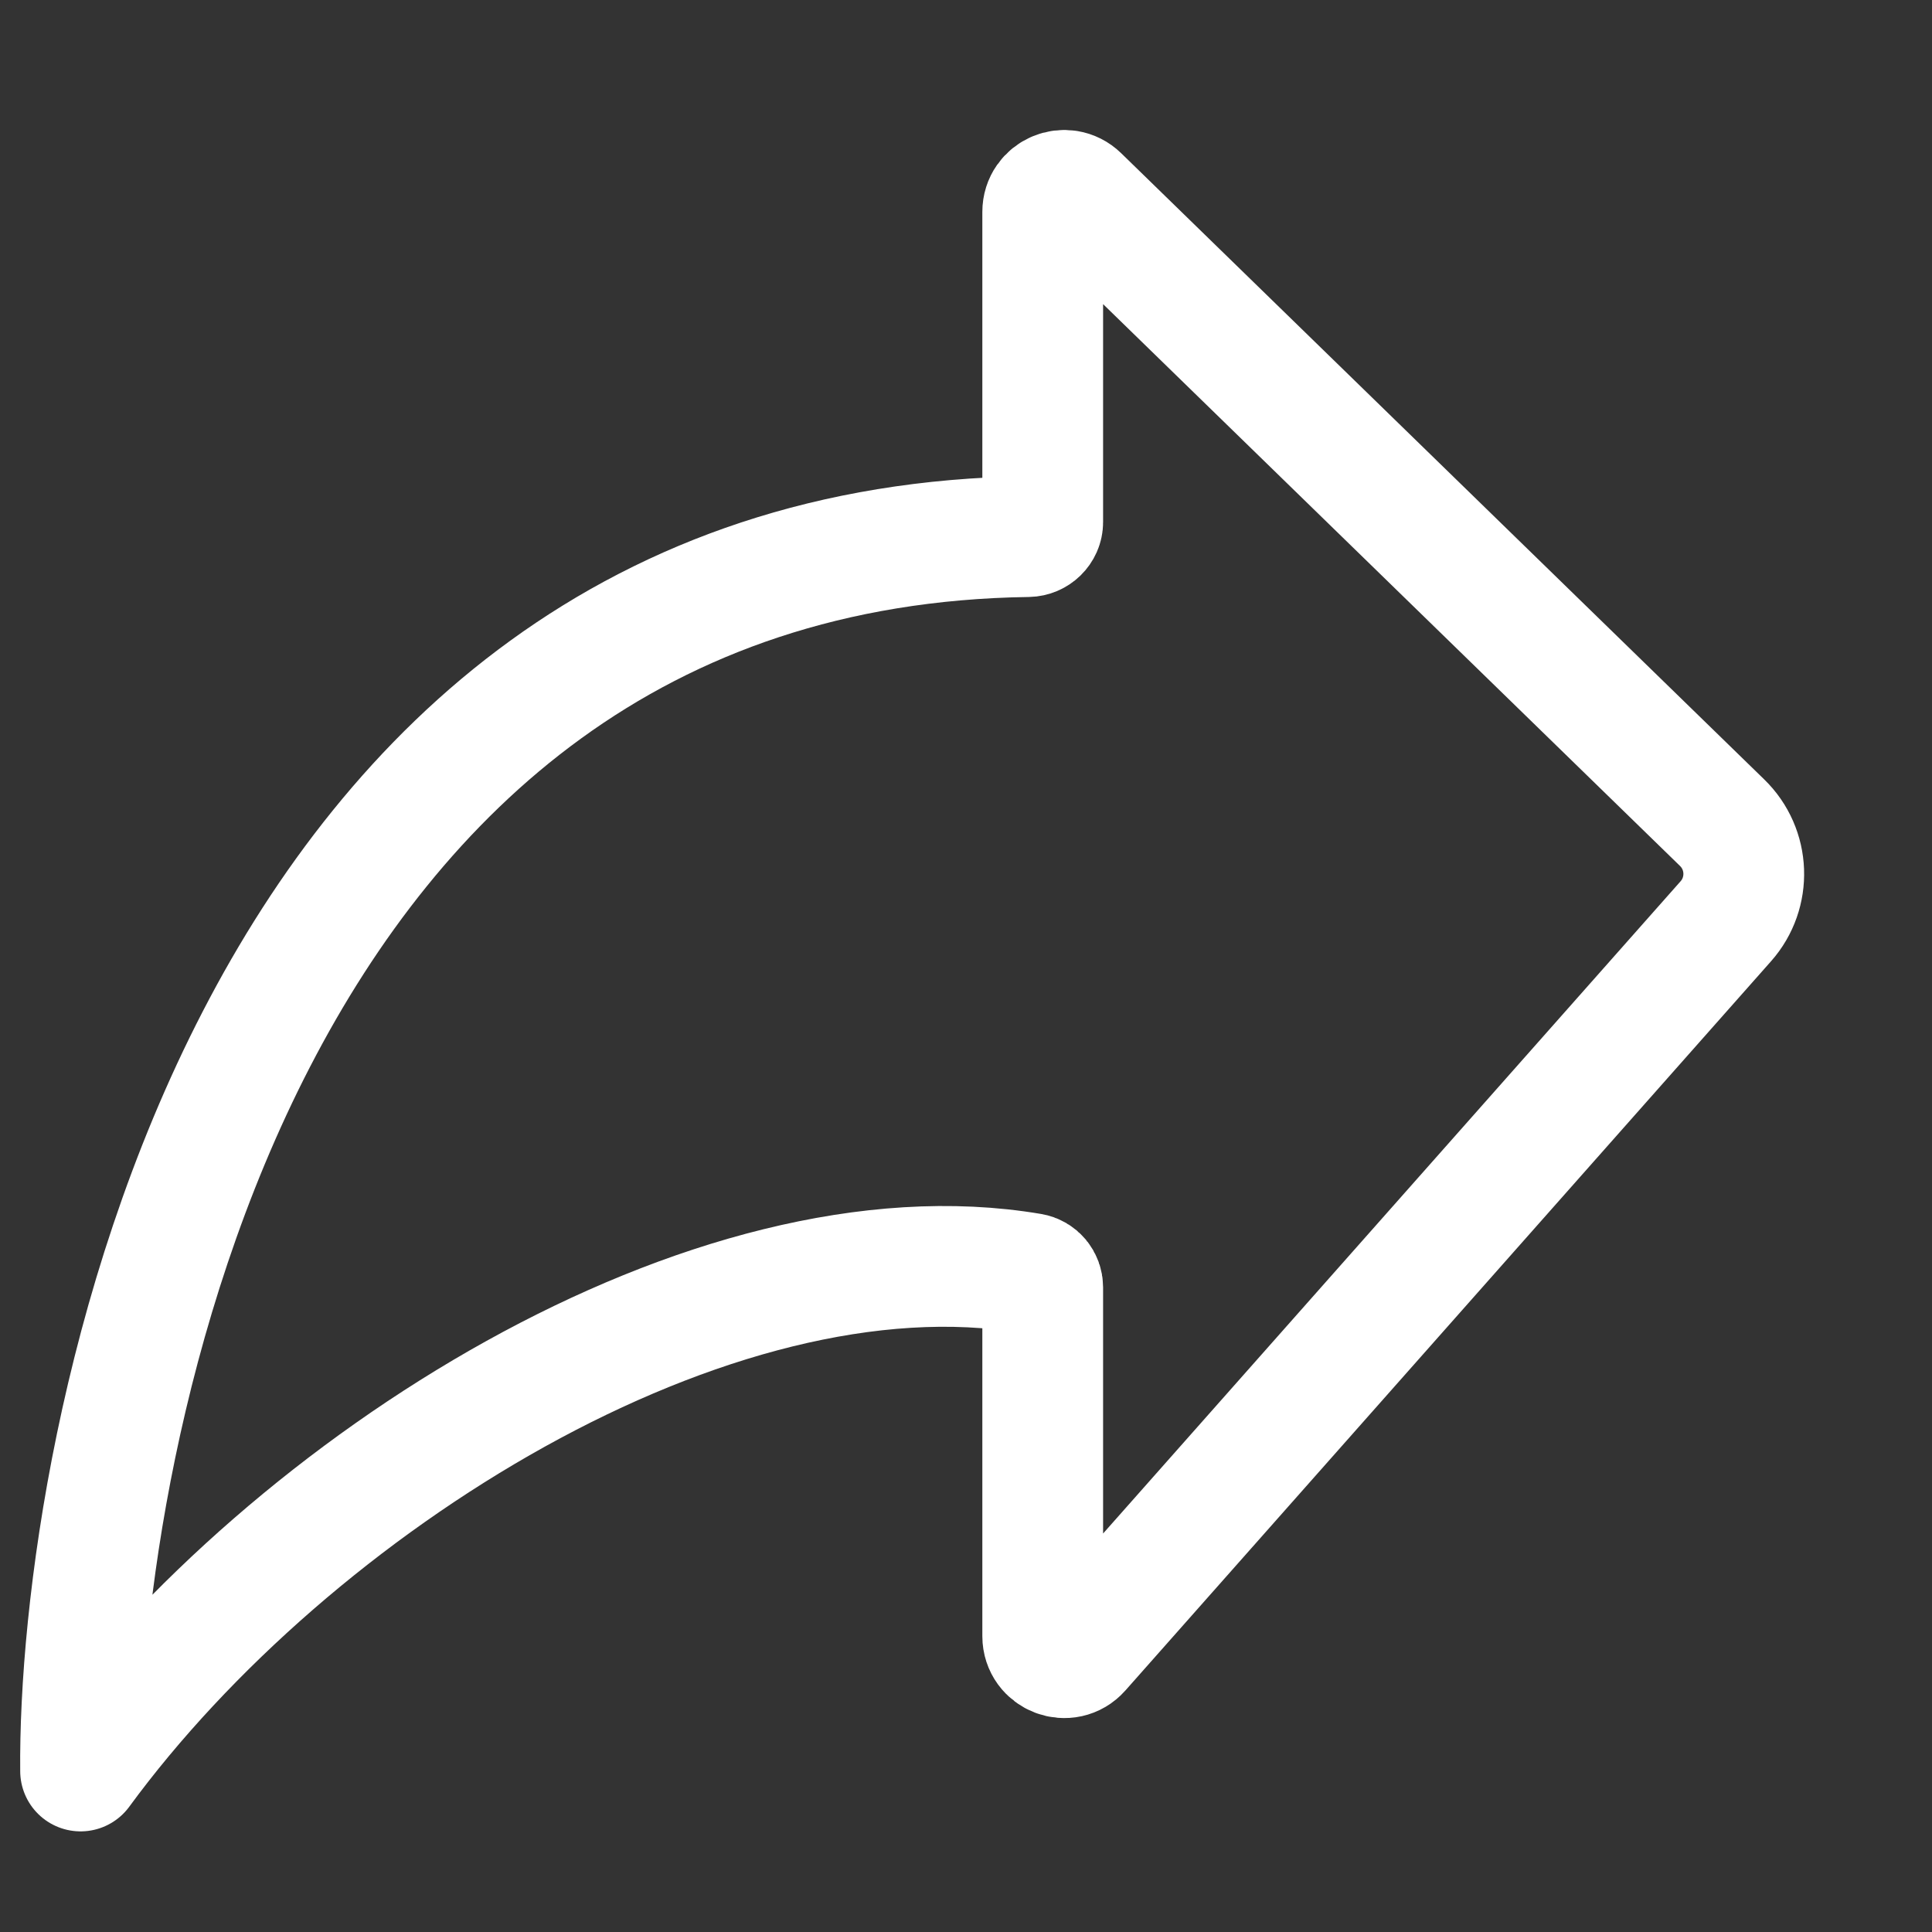 <svg width="24" height="24" viewBox="0 0 24 24" fill="none" xmlns="http://www.w3.org/2000/svg">
<rect x="0" y="0" width="24" height="24" fill="#333333" stroke="none"/>
<path d="M21.392 10.219L13.405 2.441C13.236 2.276 12.953 2.396 12.953 2.632V6.486C12.953 6.585 12.869 6.664 12.771 6.666C2.943 6.802 0.963 18.059 1.001 22C3.629 18.415 8.852 15.148 12.809 15.82C12.893 15.834 12.953 15.907 12.953 15.992L12.953 20.325C12.953 20.571 13.257 20.686 13.419 20.502L21.438 11.445C21.753 11.09 21.733 10.55 21.392 10.219Z" stroke="white" stroke-width="1.5" stroke-linecap="round" stroke-linejoin="round"/>
</svg>
